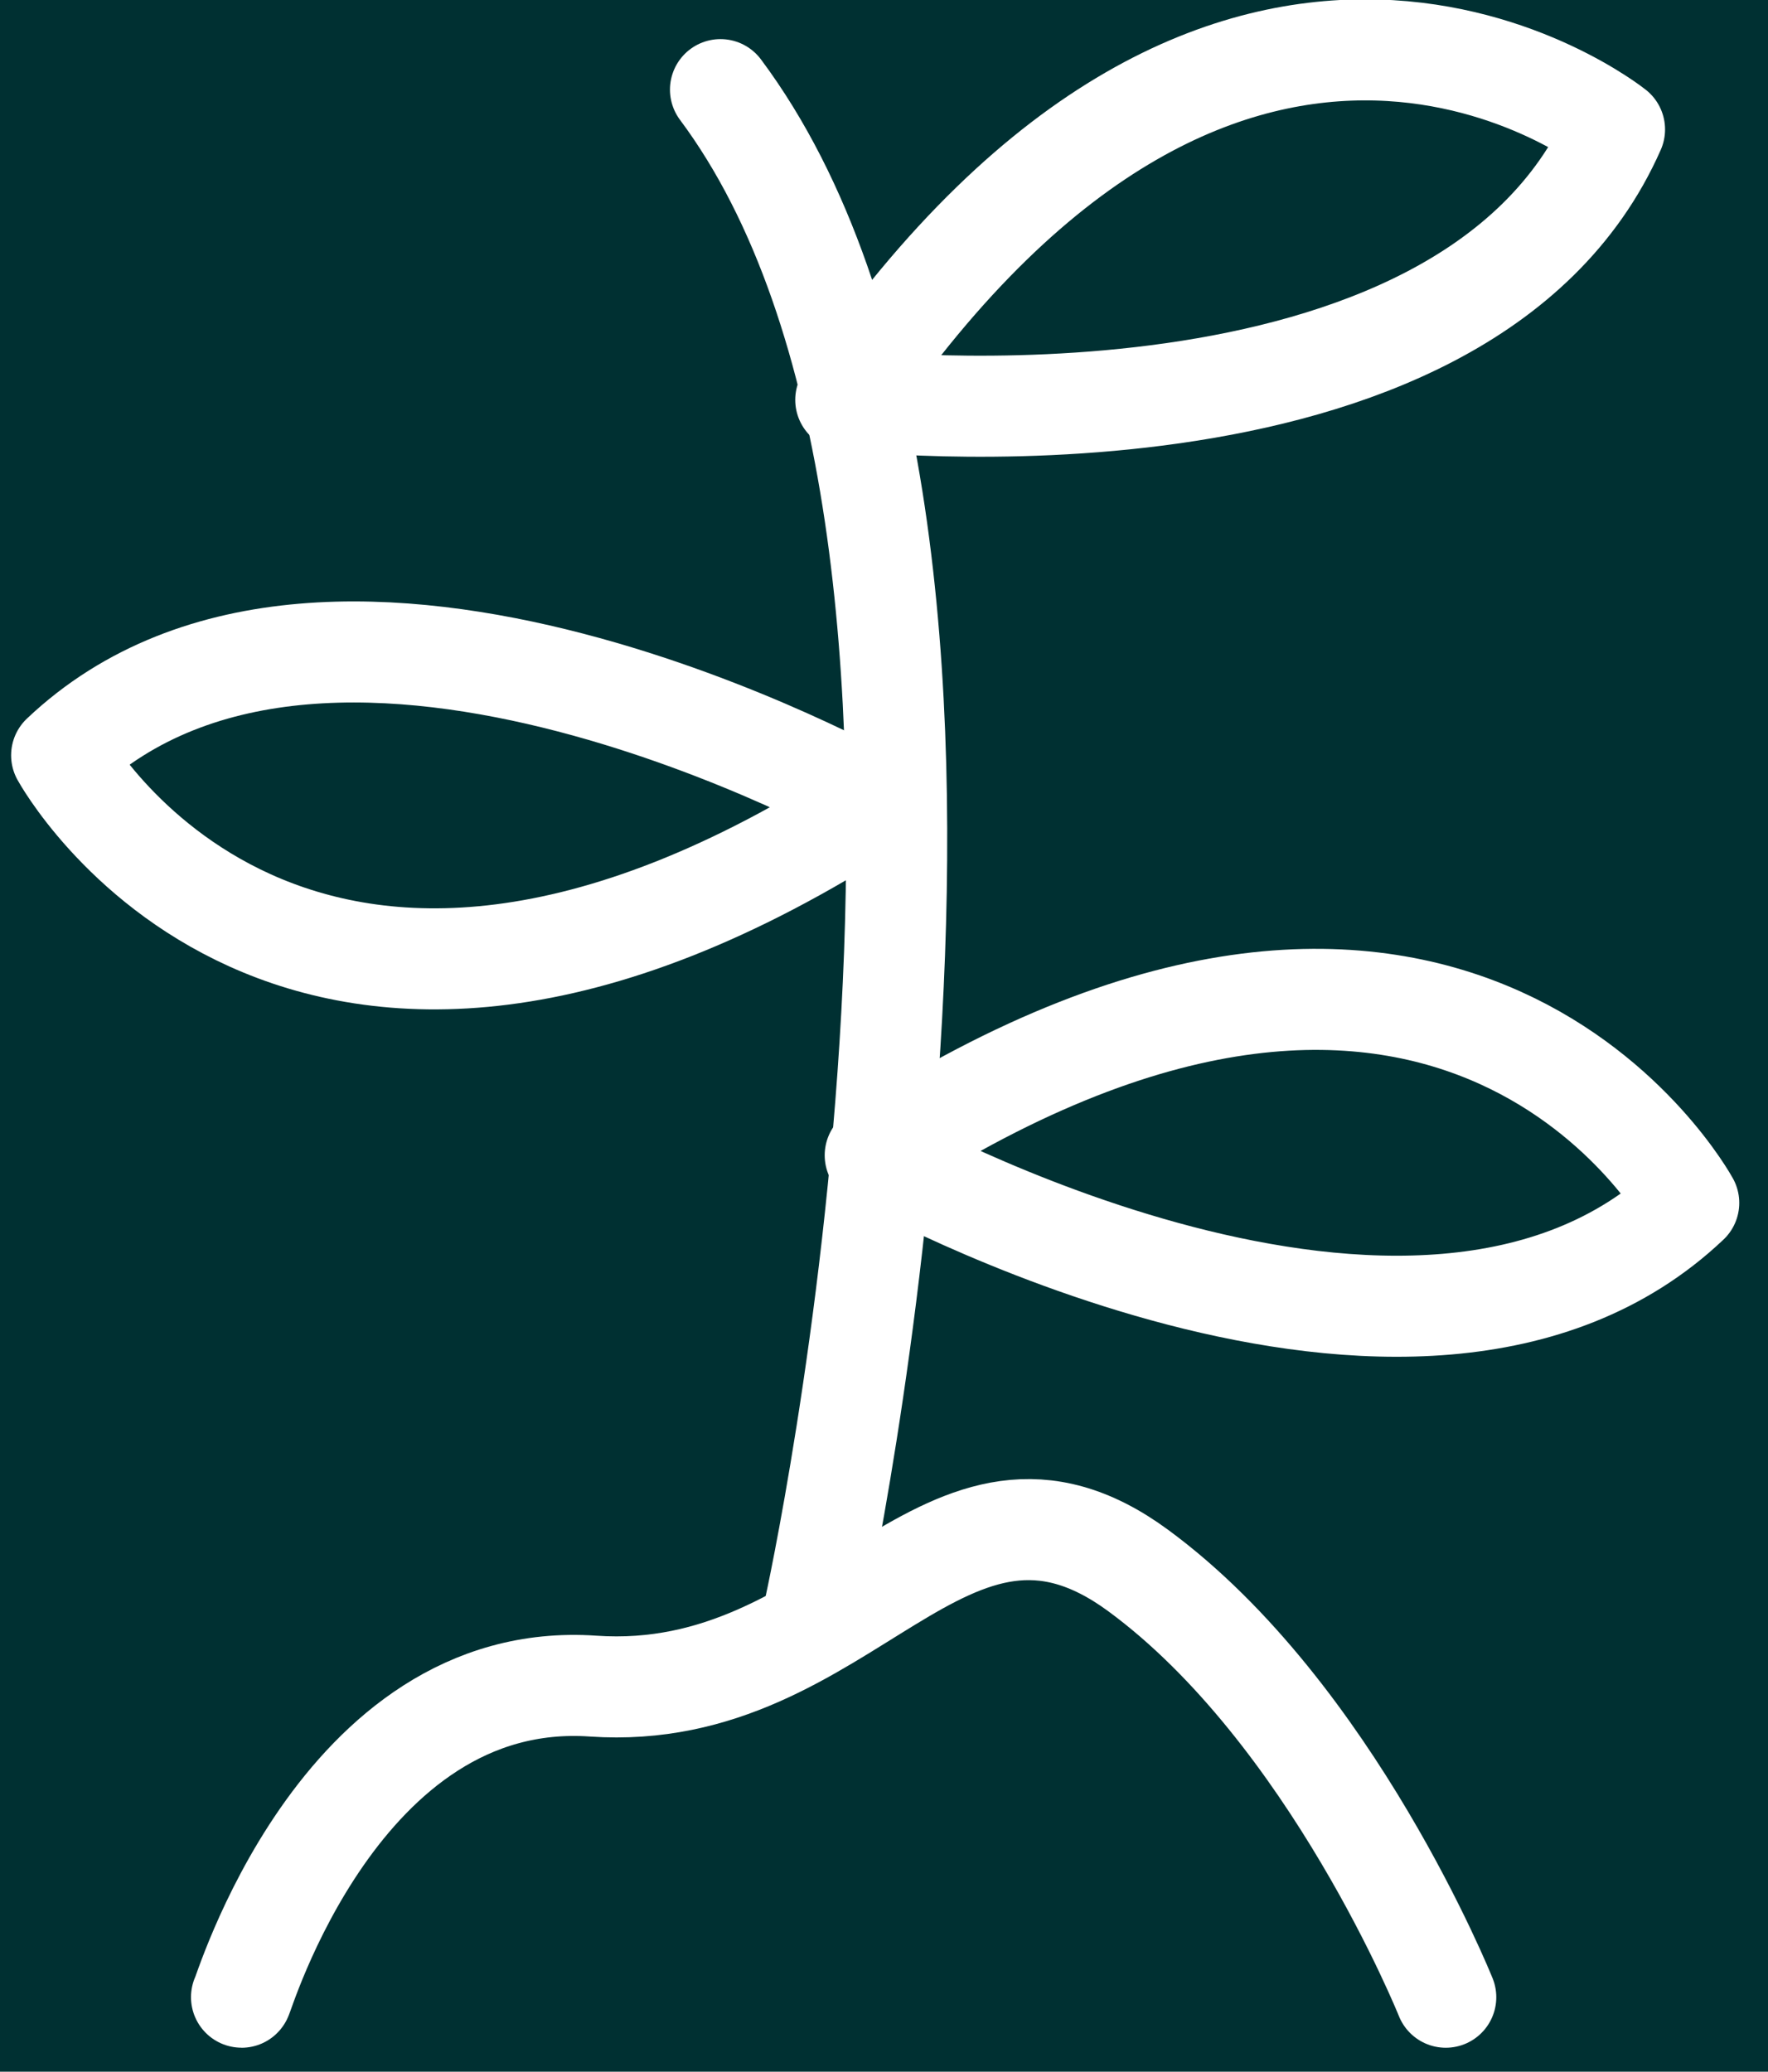 <?xml version="1.0" encoding="UTF-8"?>
<svg width="35px" height="41px" viewBox="0 0 35 41" version="1.1" xmlns="http://www.w3.org/2000/svg" xmlns:xlink="http://www.w3.org/1999/xlink">
    <title>Icon/Stek Copy 5</title>
    <g id="Page-1" stroke="none" stroke-width="1" fill="none" fill-rule="evenodd">
        <g id="Mobile" transform="translate(-28, -899)">
            <rect fill="#FFFFFF" x="0" y="0" width="390" height="1660"></rect>
            <rect id="Rectangle" fill="#003032" x="0" y="0" width="390" height="1660"></rect>
            <g id="Group" transform="translate(20, 894)" stroke="#FFFFFF" stroke-linecap="round" stroke-linejoin="round" stroke-width="2">
                <g>
                    <path d="M12.781,44.525 C12.781,44.633 14.695,38.021 19.741,38.369 C24.788,38.717 26.702,33.27 30.53,36.08 C34.359,38.891 36.621,44.526 36.621,44.526" id="Stroke-7"></path>
                    <path d="M24.13,36.823 C24.13,36.823 28.813,15.551 22.263,6.774" id="Stroke-9"></path>
                    <path d="M25.326,20.89 C25.326,20.89 14.599,14.849 9.22,19.948 C9.22,19.948 13.803,28.347 25.326,20.89 Z" id="Stroke-11"></path>
                    <path d="M25.326,27.864 C25.326,27.864 36.052,33.905 41.431,28.806 C41.431,28.806 36.848,20.408 25.326,27.864 Z" id="Stroke-13"></path>
                    <path d="M24.743,12.914 C24.743,12.914 36.97,14.342 39.962,7.562 C39.962,7.562 32.49,1.586 24.743,12.914 Z" id="Stroke-15"></path>
                </g>
            </g>
        </g>
    </g>
</svg>